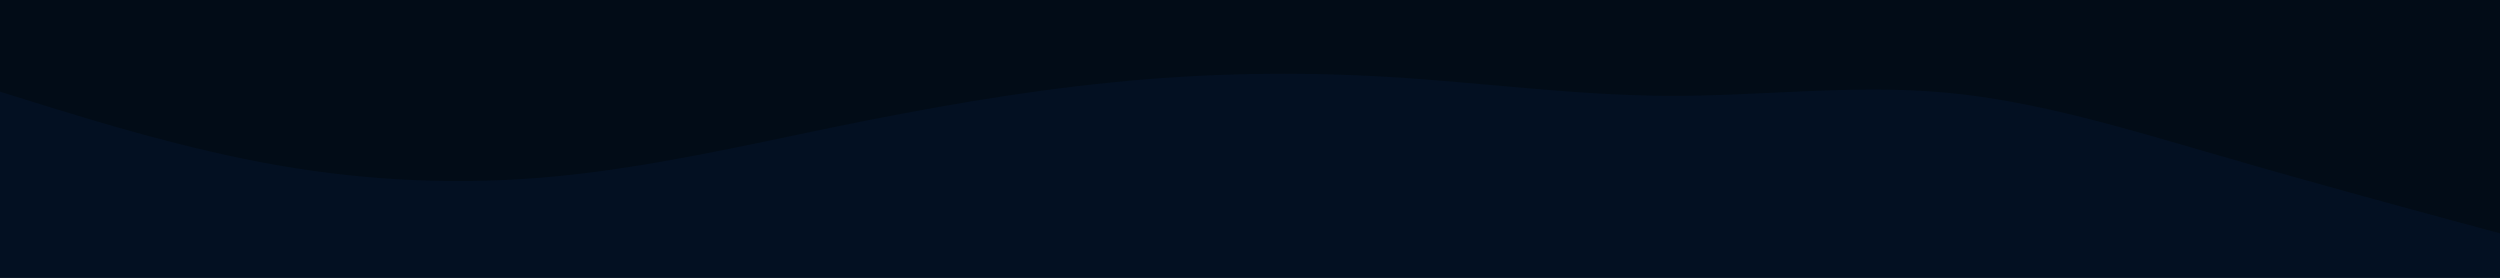 <svg id="visual" viewBox="0 0 900 100" width="900" height="100" xmlns="http://www.w3.org/2000/svg" xmlns:xlink="http://www.w3.org/1999/xlink" version="1.1"><rect x="0" y="0" width="900" height="100" fill="#020c17"></rect><path d="M0 33L16.7 38.2C33.3 43.3 66.7 53.7 100 59.5C133.3 65.3 166.7 66.7 200 63.5C233.3 60.3 266.7 52.7 300 45.8C333.3 39 366.7 33 400 29.7C433.3 26.3 466.7 25.7 500 27.7C533.3 29.7 566.7 34.3 600 34.5C633.3 34.7 666.7 30.3 700 33.3C733.3 36.3 766.7 46.7 800 56.3C833.3 66 866.7 75 883.3 79.5L900 84L900 101L883.3 101C866.7 101 833.3 101 800 101C766.7 101 733.3 101 700 101C666.7 101 633.3 101 600 101C566.7 101 533.3 101 500 101C466.7 101 433.3 101 400 101C366.7 101 333.3 101 300 101C266.7 101 233.3 101 200 101C166.7 101 133.3 101 100 101C66.7 101 33.3 101 16.7 101L0 101Z" fill="#031022" stroke-linecap="round" stroke-linejoin="miter"></path></svg>
